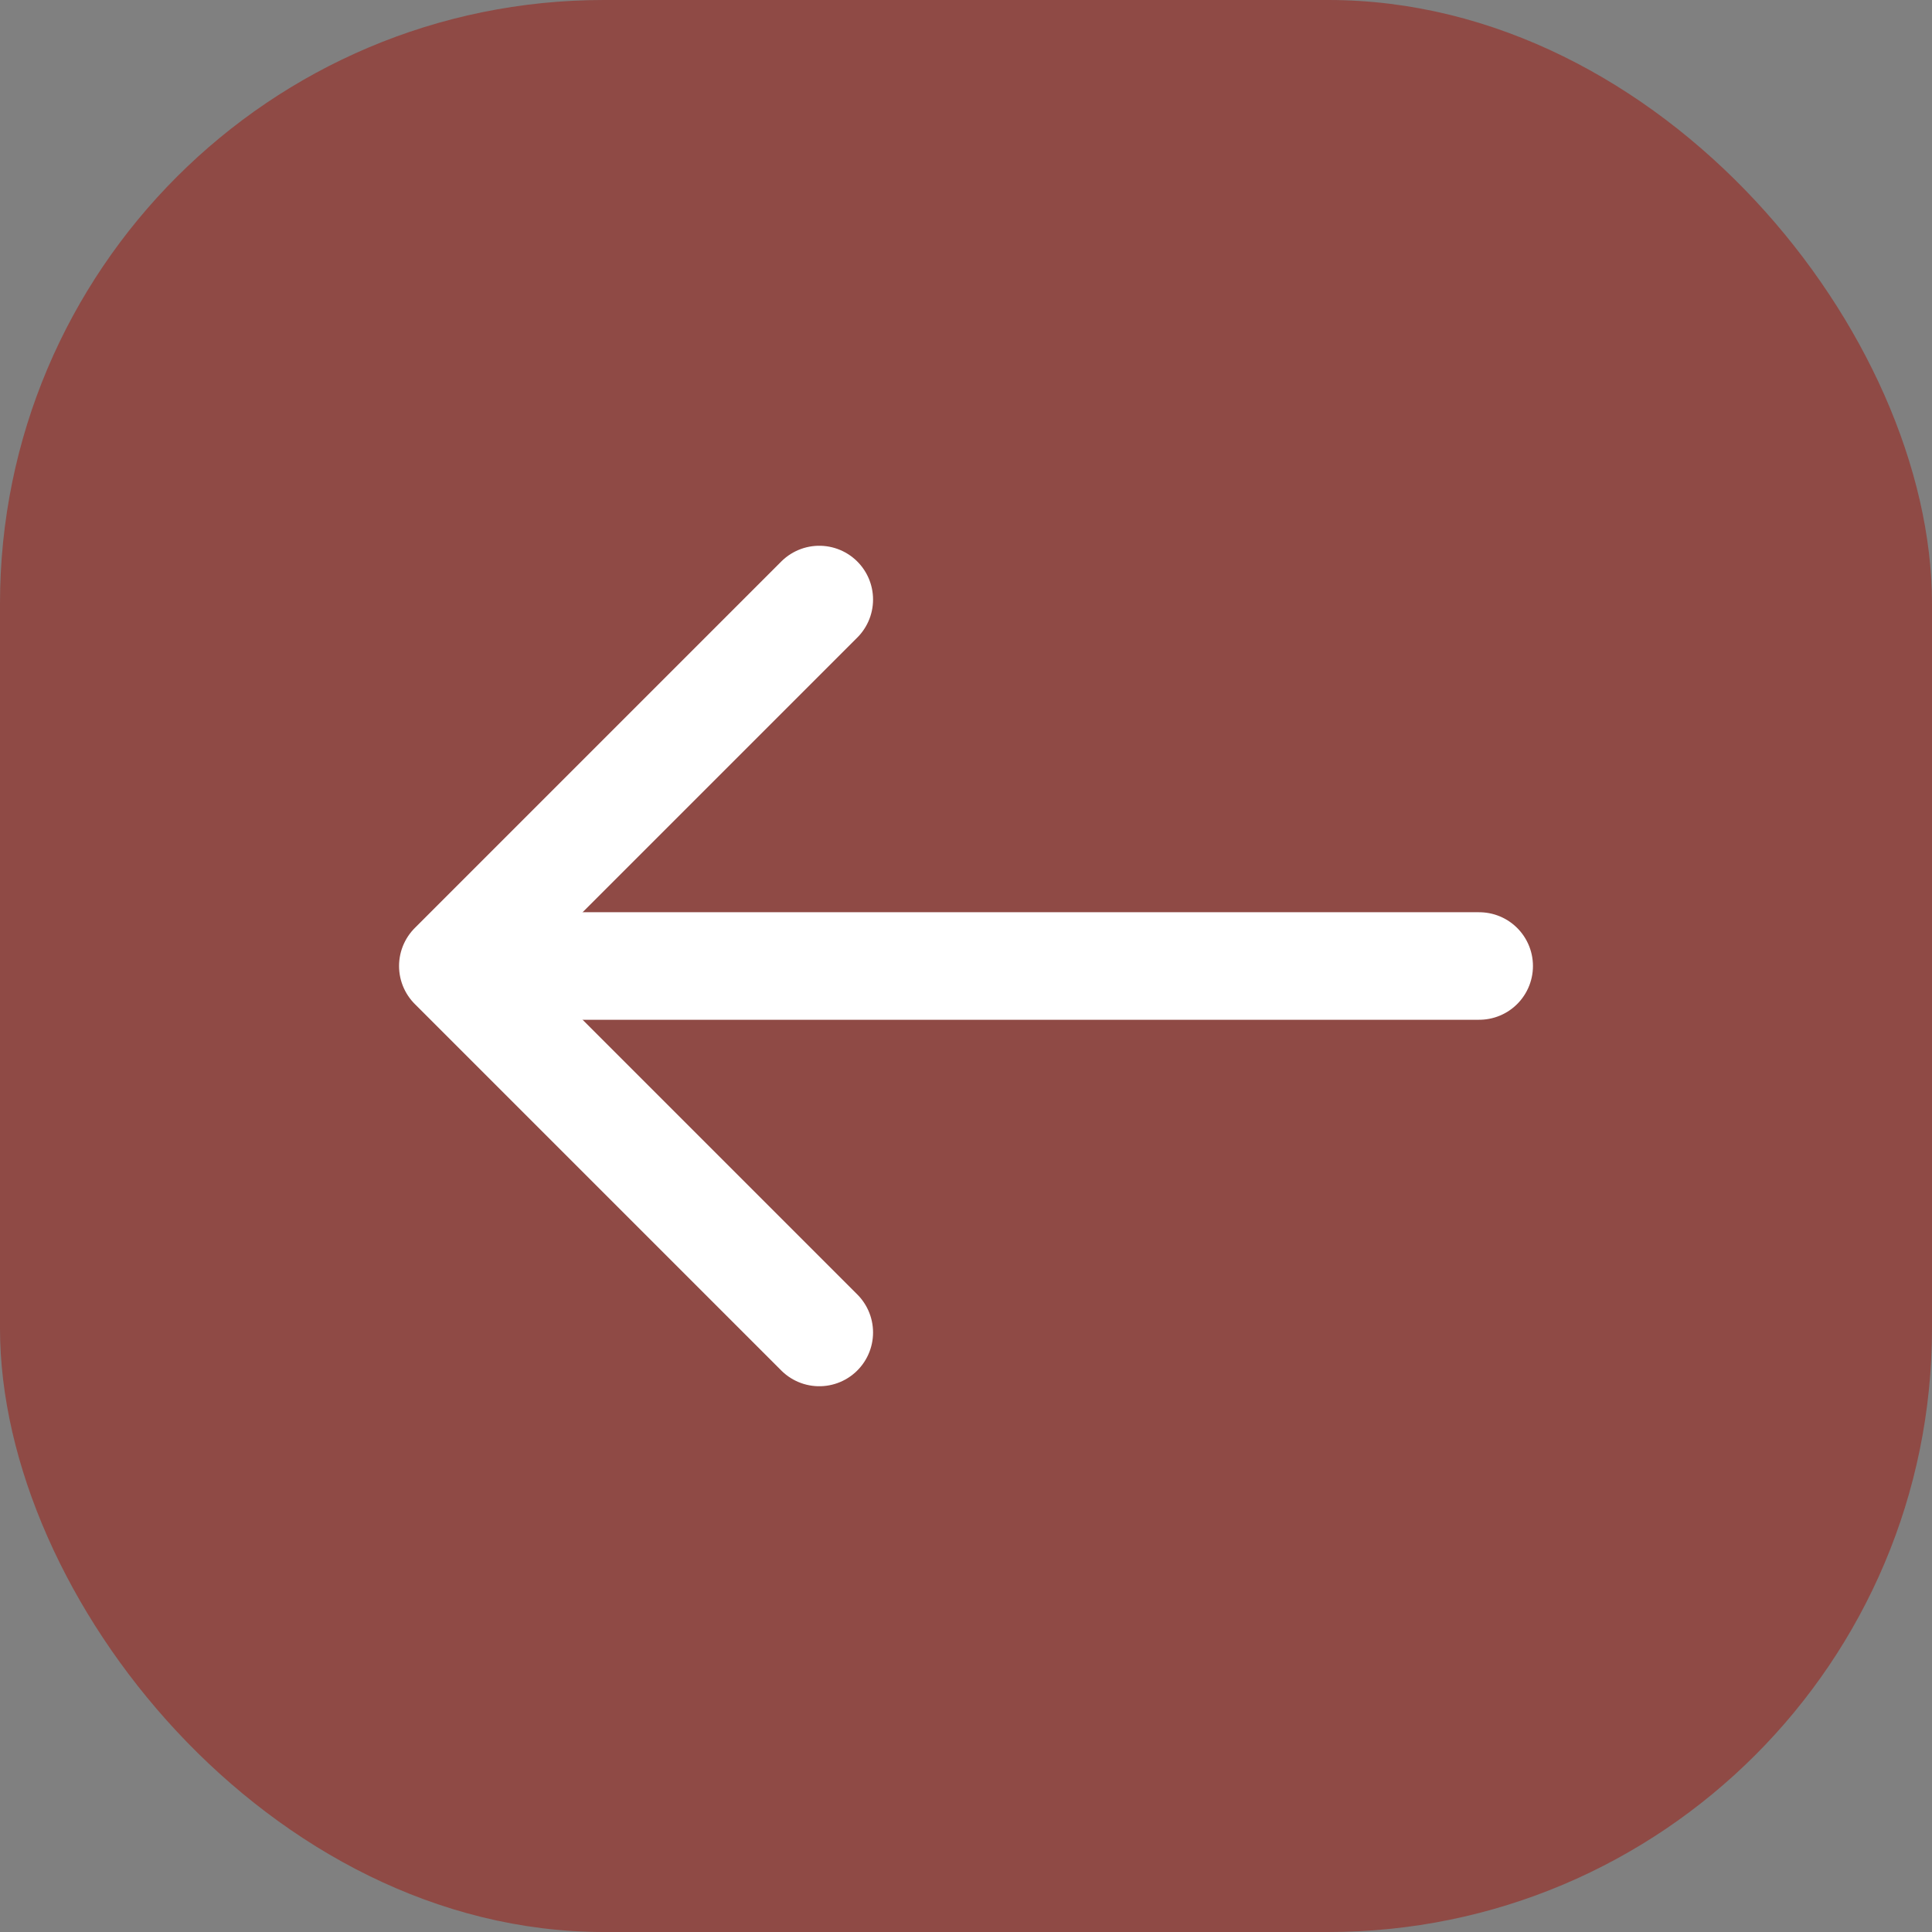 <svg width="32" height="32" viewBox="0 0 32 32" fill="none" xmlns="http://www.w3.org/2000/svg">
<rect x="0" y="0" width="32" height="32" fill="#808080" stroke="none"/>
<rect opacity="0.5" width="32" height="32" rx="10" fill="#9F140A"/>
<path d="M13.57 9.93L7.5 16L13.57 22.07" stroke="white" stroke-width="1.781" stroke-miterlimit="10" stroke-linecap="round" stroke-linejoin="round"/>
<path d="M24.5 16H7.67" stroke="white" stroke-width="1.781" stroke-miterlimit="10" stroke-linecap="round" stroke-linejoin="round"/>
</svg>
